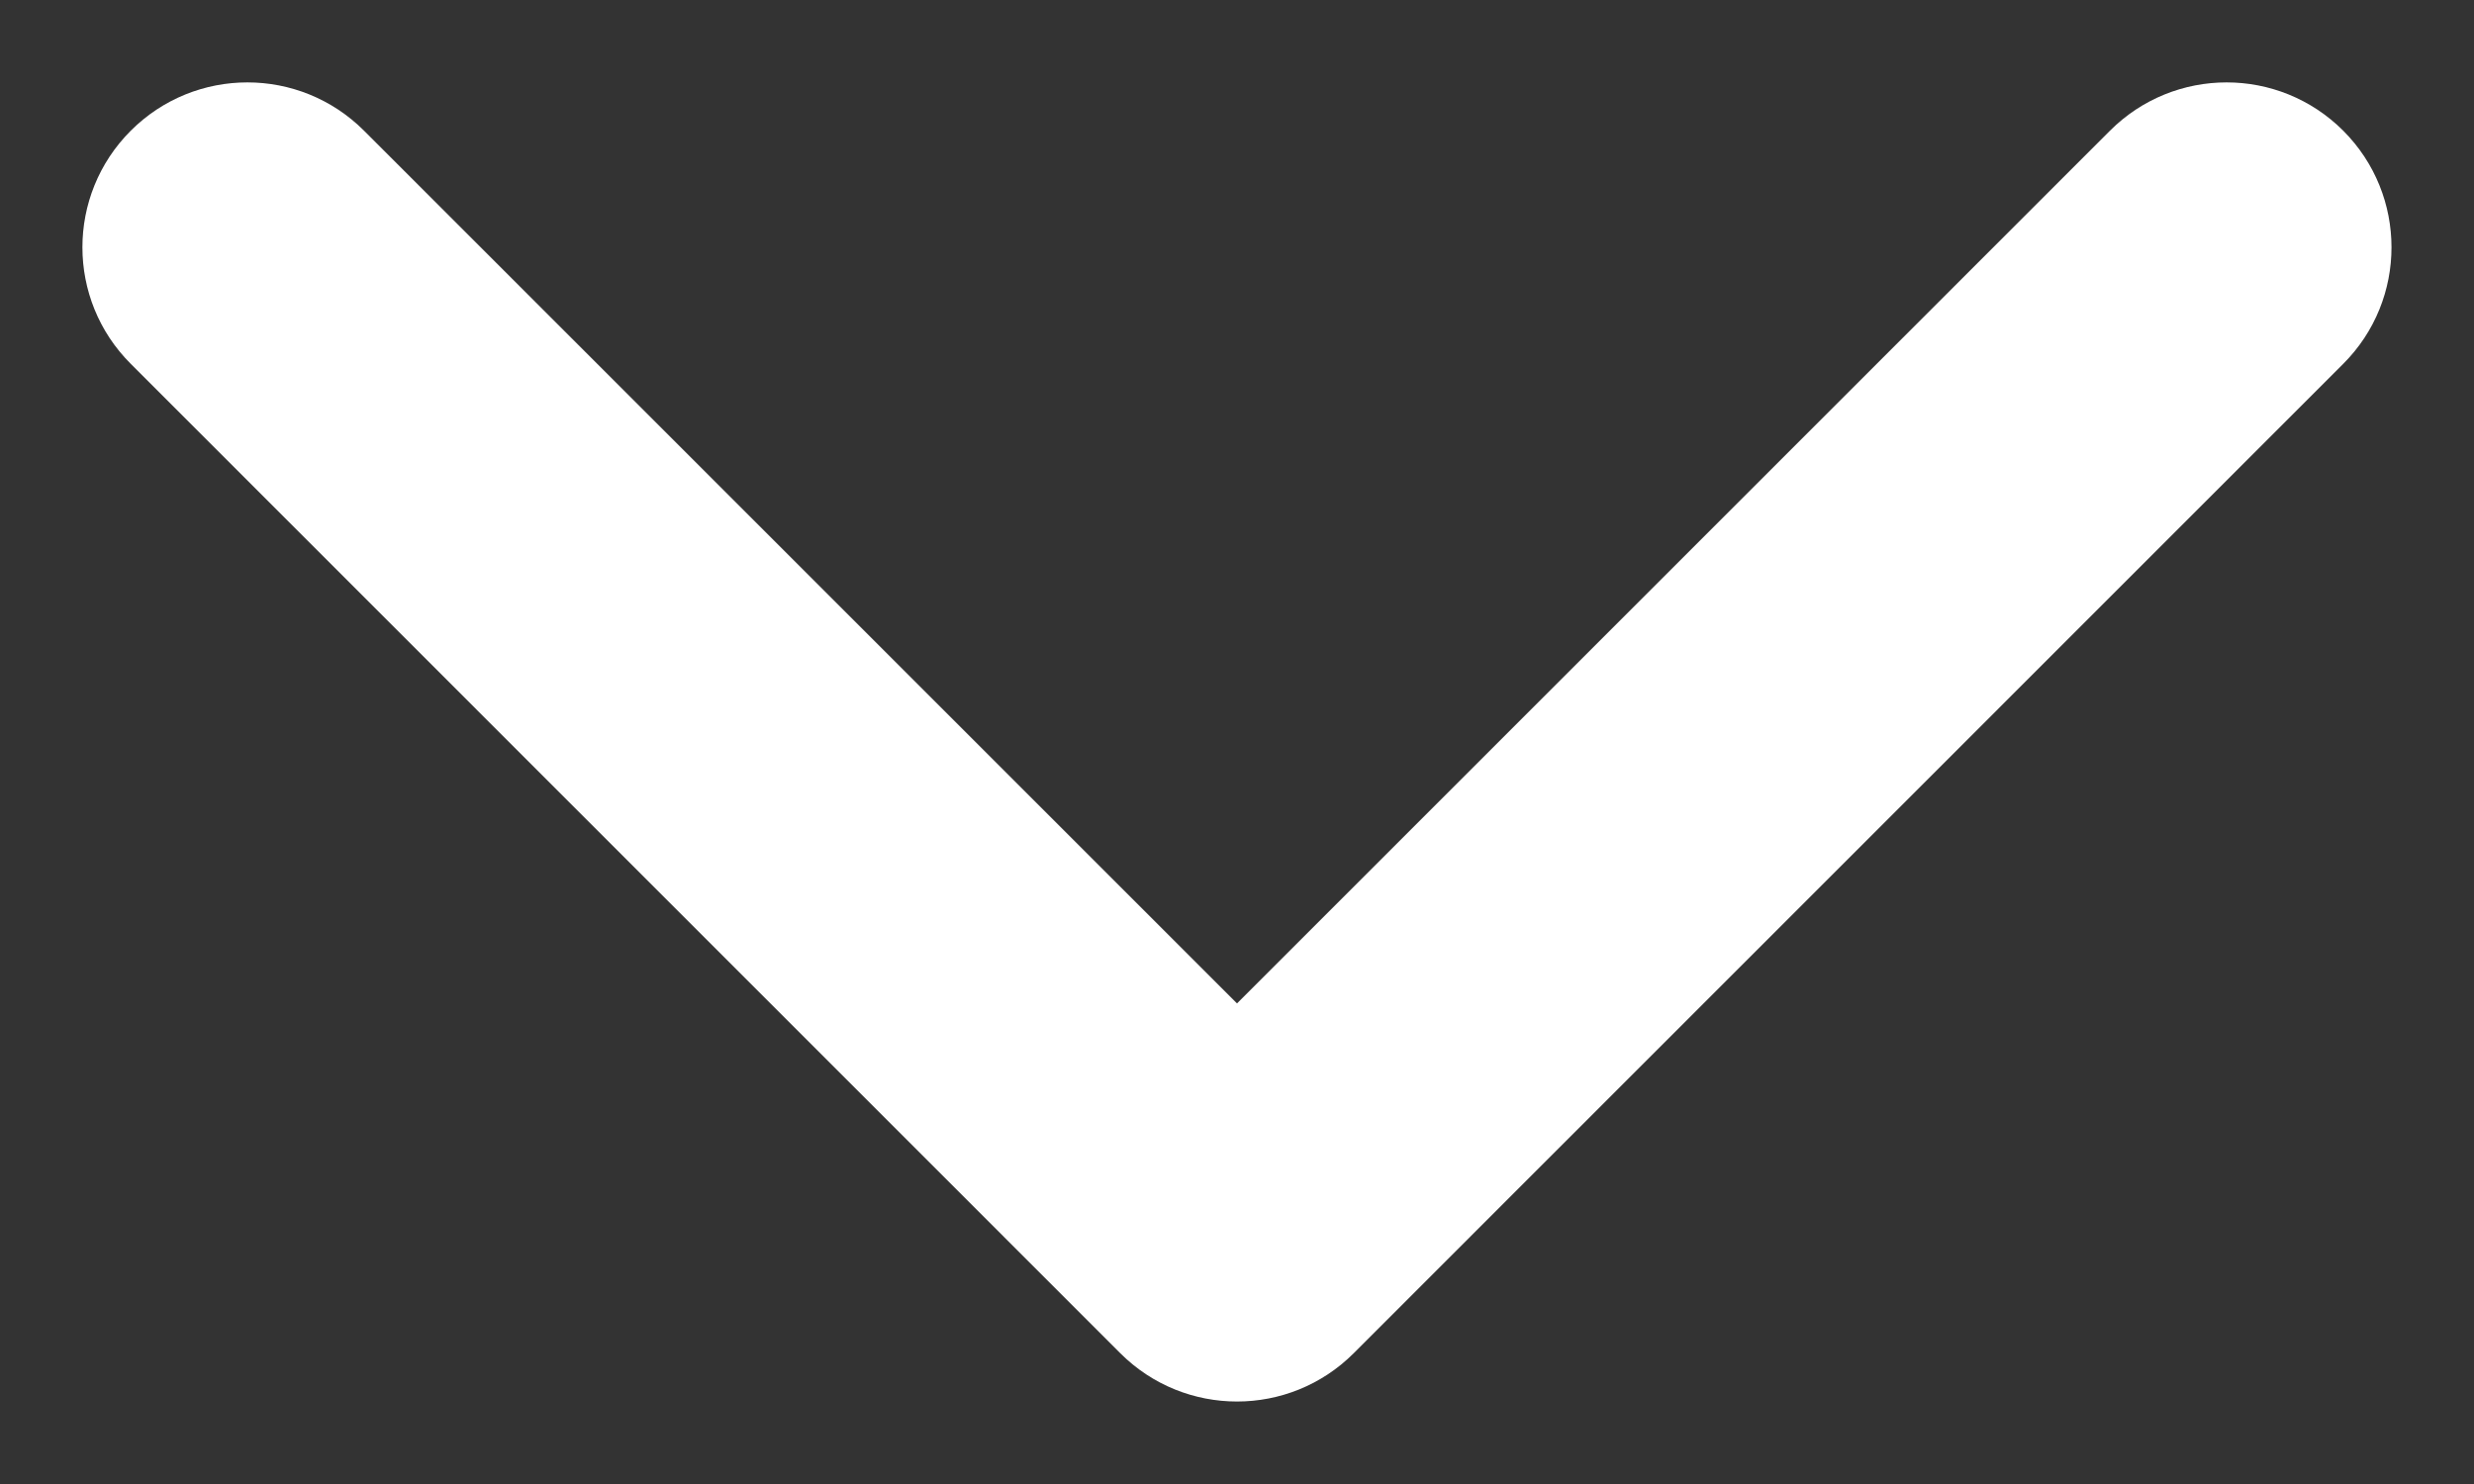 <svg width="20" height="12" viewBox="0 0 20 12" fill="none" xmlns="http://www.w3.org/2000/svg">
<rect x="0" y="0" width="20" height="12" fill="#333333" stroke="none"/>
<path fill-rule="evenodd" clip-rule="evenodd" d="M1.057 1.057C1.578 0.536 2.422 0.536 2.943 1.057L10 8.114L17.057 1.057C17.578 0.536 18.422 0.536 18.943 1.057C19.463 1.578 19.463 2.422 18.943 2.942L10.943 10.943C10.422 11.463 9.578 11.463 9.057 10.943L1.057 2.942C0.536 2.422 0.536 1.578 1.057 1.057Z" fill="white"/>
</svg>
